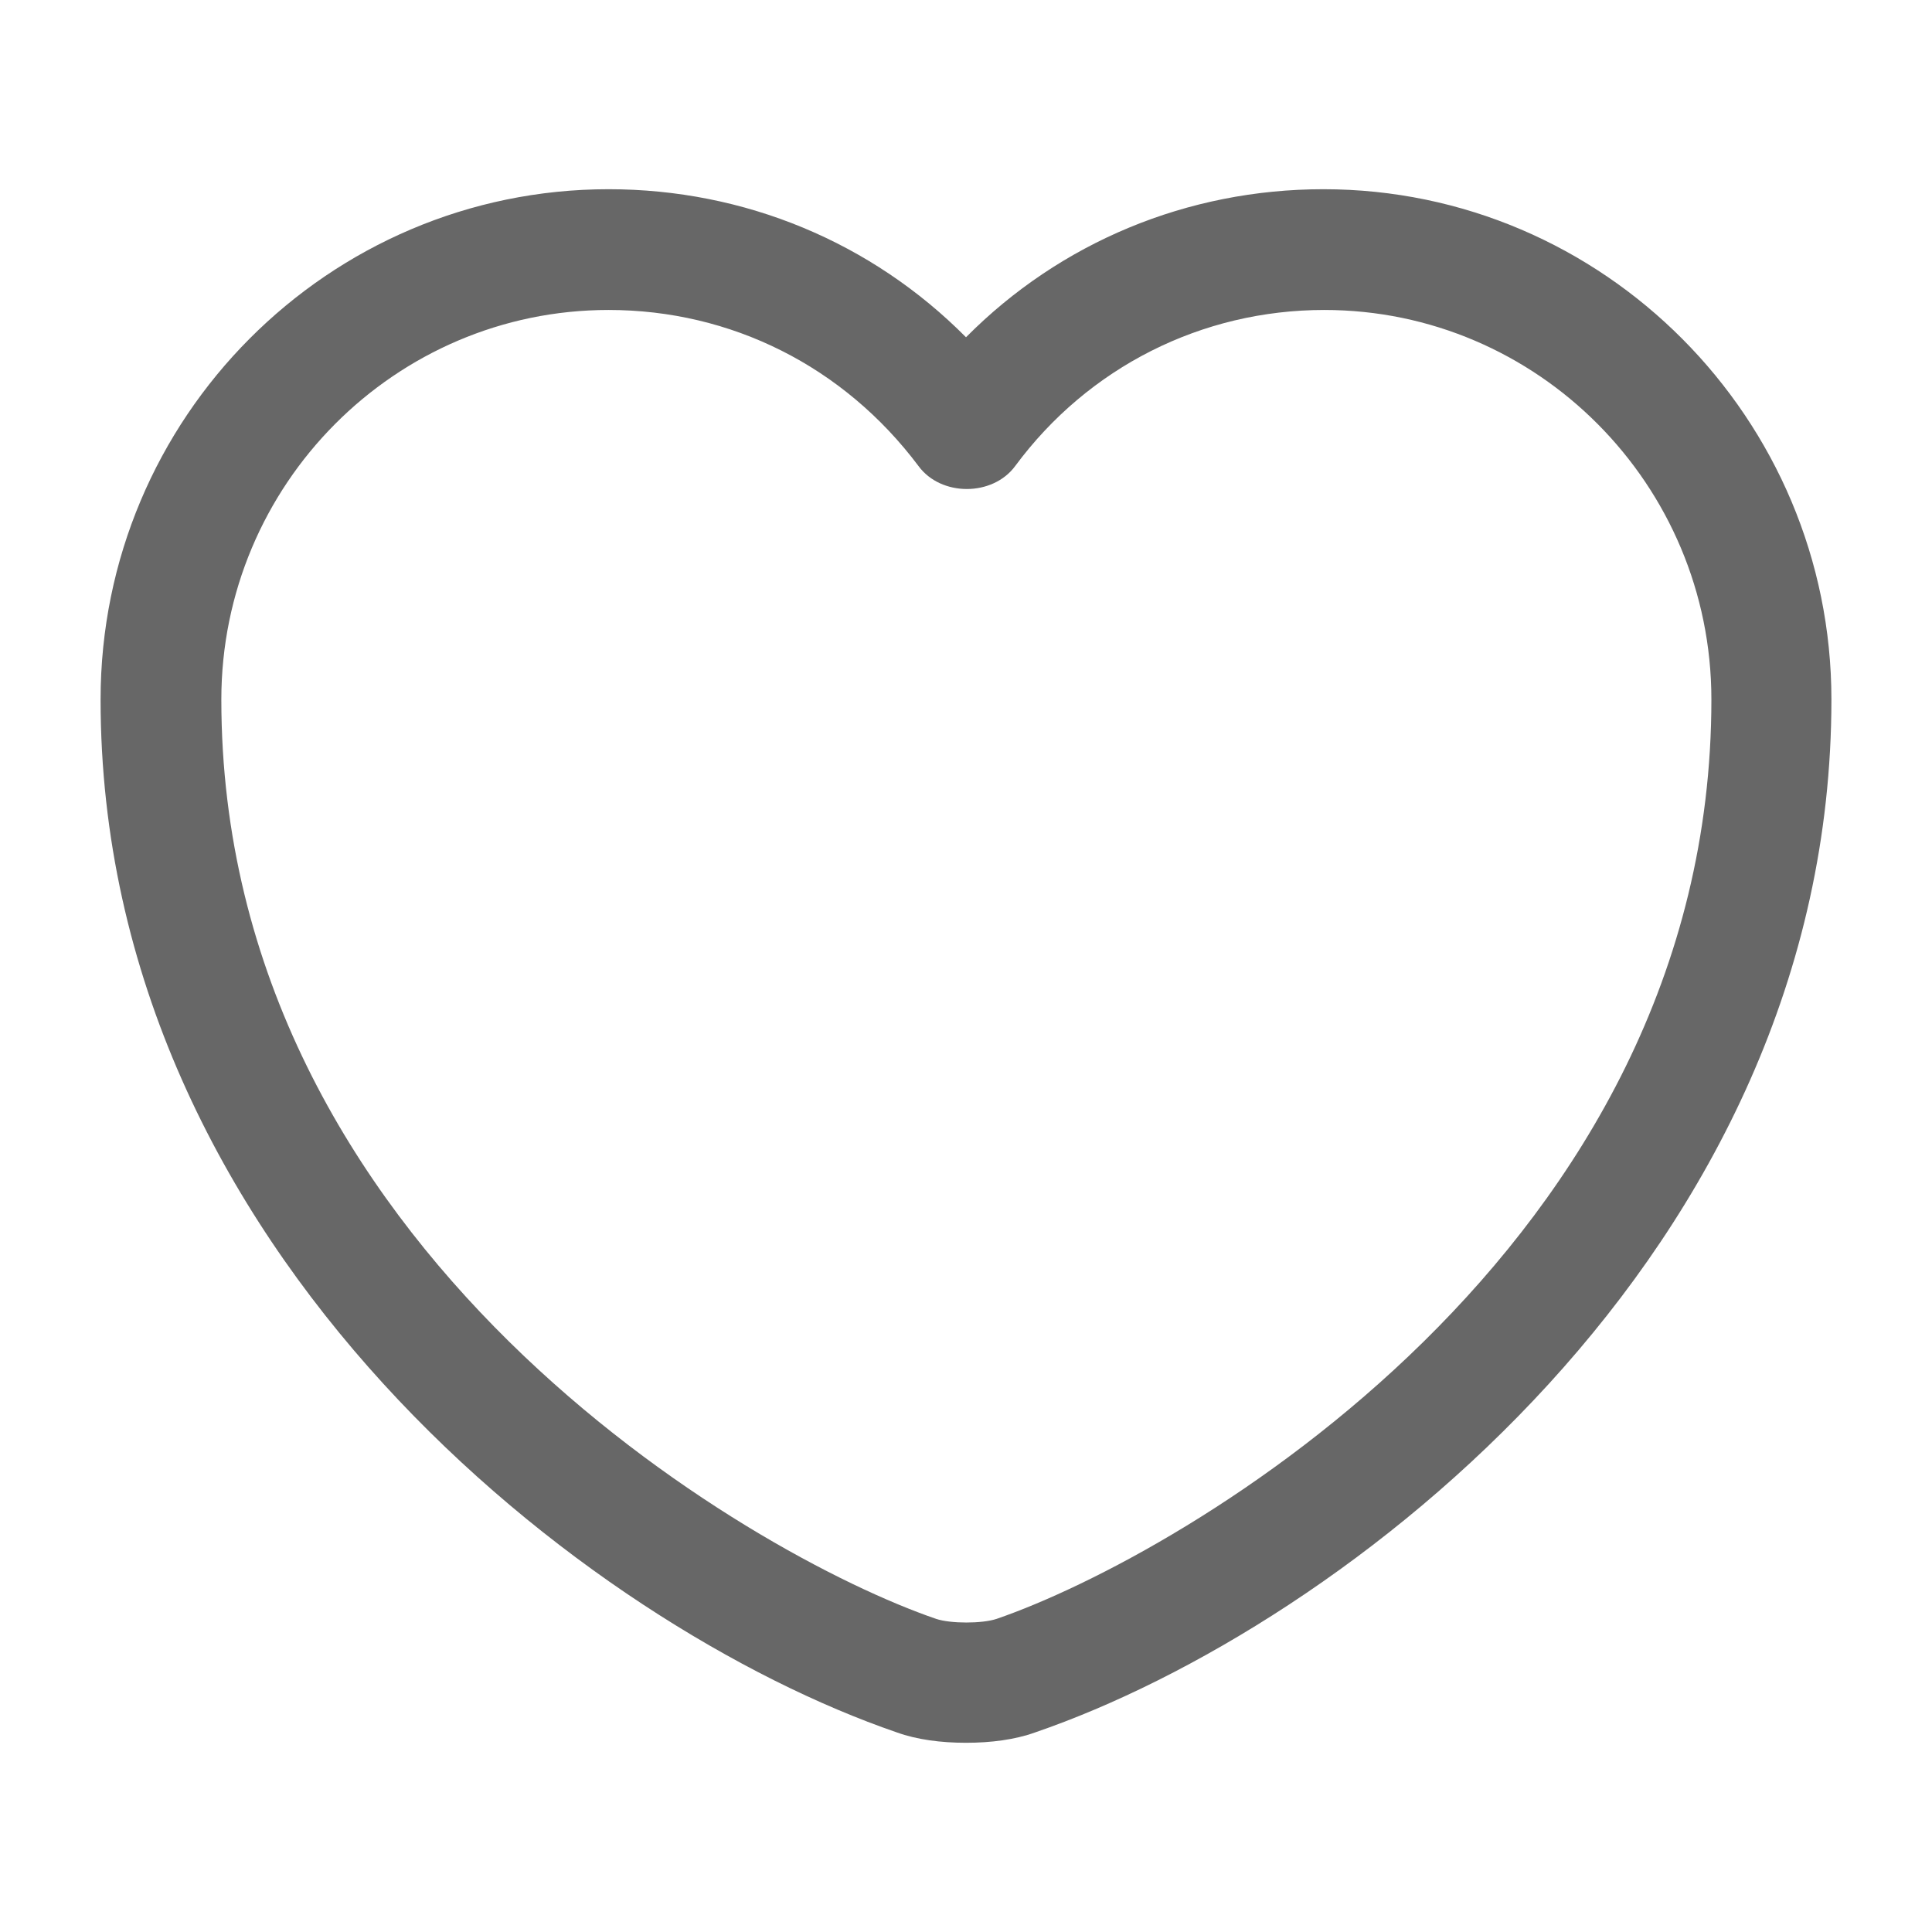 <svg width="16" height="16" viewBox="0 0 16 16" fill="none" xmlns="http://www.w3.org/2000/svg">
<path d="M8 14.433C7.793 14.433 7.593 14.407 7.427 14.347C4.88 13.473 0.833 10.373 0.833 5.793C0.833 3.46 2.72 1.567 5.04 1.567C6.167 1.567 7.22 2.007 8 2.793C8.78 2.007 9.833 1.567 10.96 1.567C13.28 1.567 15.167 3.467 15.167 5.793C15.167 10.38 11.12 13.473 8.573 14.347C8.407 14.407 8.207 14.433 8 14.433ZM5.04 2.567C3.273 2.567 1.833 4.013 1.833 5.793C1.833 10.347 6.213 12.88 7.753 13.407C7.873 13.447 8.133 13.447 8.253 13.407C9.787 12.88 14.173 10.353 14.173 5.793C14.173 4.013 12.733 2.567 10.967 2.567C9.953 2.567 9.013 3.04 8.407 3.86C8.22 4.113 7.793 4.113 7.607 3.86C6.987 3.033 6.053 2.567 5.04 2.567Z" fill="#676767"/>
</svg>
